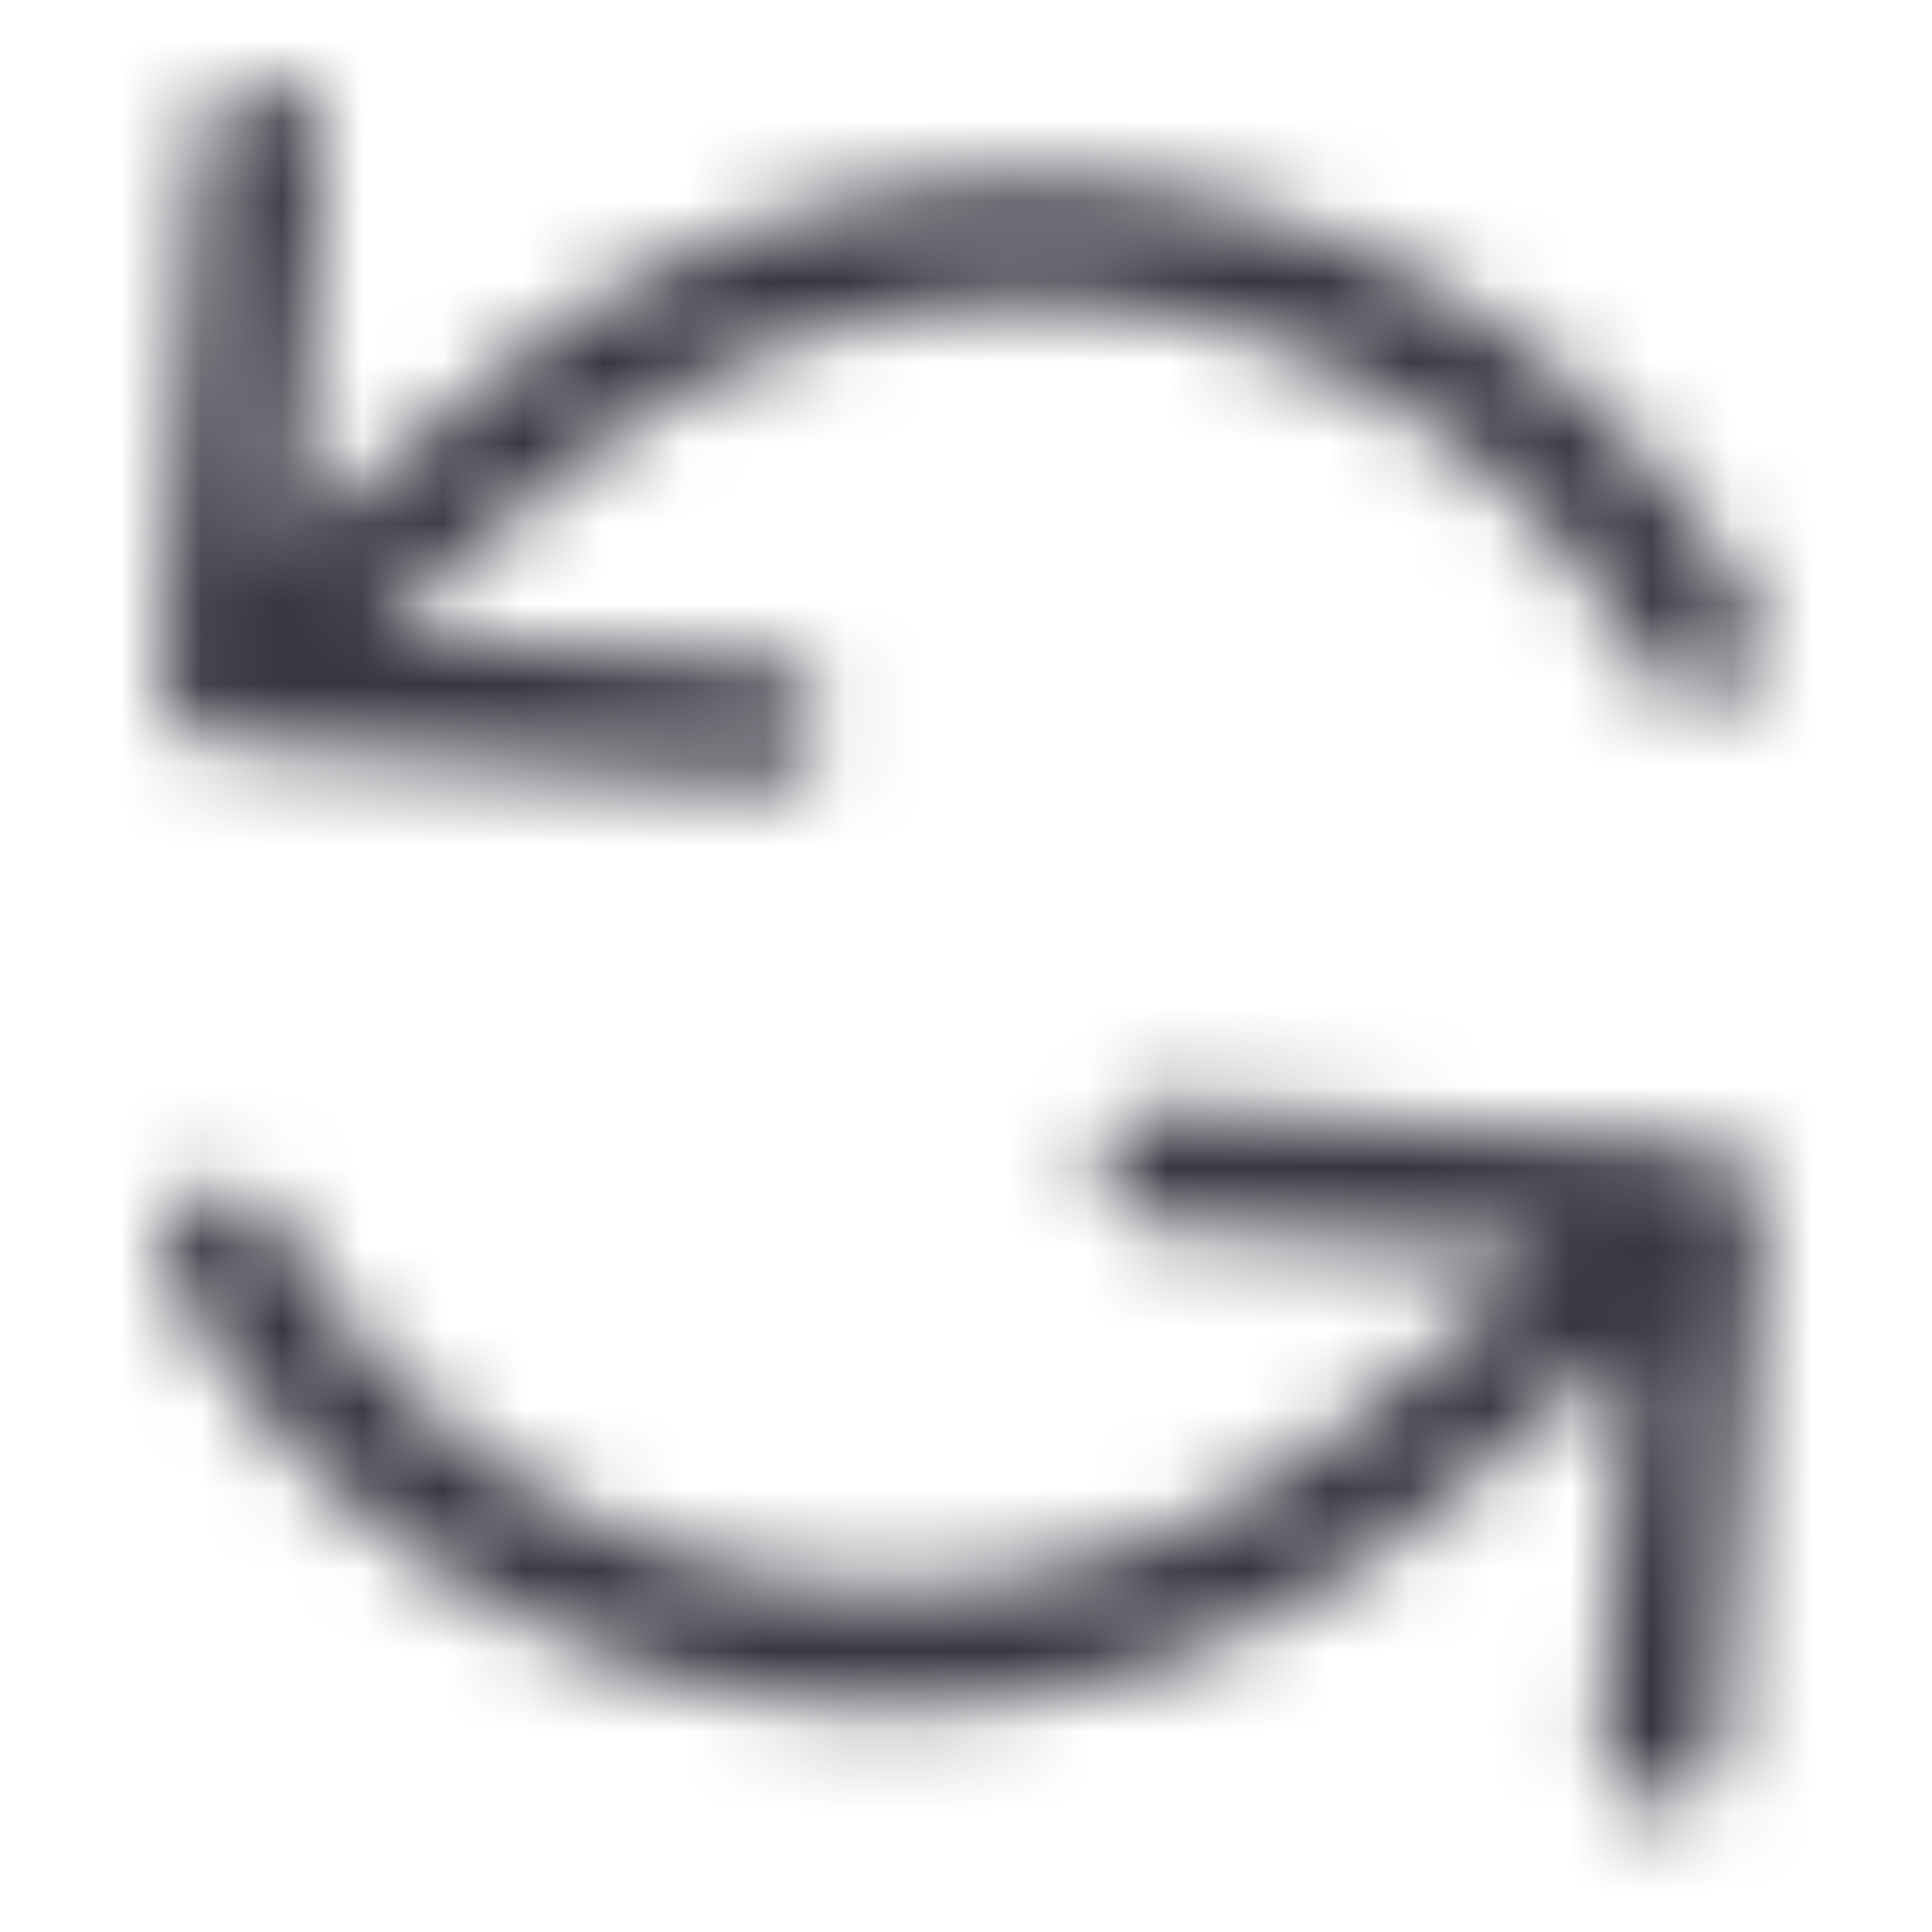 <svg width="24" height="24" viewBox="0 0 24 24" fill="none" xmlns="http://www.w3.org/2000/svg">
<mask id="mask0_565_4818" style="mask-type:alpha" maskUnits="userSpaceOnUse" x="2" y="1" width="20" height="22">
<path fill-rule="evenodd" clip-rule="evenodd" d="M2.695 9.23C2.282 9.199 1.972 8.839 2.002 8.426L2.501 1.695C2.531 1.282 2.891 0.971 3.304 1.002C3.717 1.033 4.027 1.392 3.997 1.805L3.631 6.742C3.711 6.674 3.793 6.604 3.877 6.534C4.761 5.785 5.818 4.9 6.473 4.39C8.21 3.038 10.395 2.232 12.766 2.232C16.671 2.232 20.065 4.416 21.795 7.626C21.991 7.99 21.855 8.445 21.49 8.642C21.126 8.838 20.671 8.702 20.474 8.337C18.996 5.594 16.098 3.732 12.766 3.732C10.741 3.732 8.878 4.419 7.395 5.573C6.768 6.062 5.733 6.927 4.846 7.678C4.77 7.743 4.695 7.806 4.622 7.868L9.537 8.232C9.95 8.263 10.26 8.622 10.23 9.036C10.199 9.449 9.84 9.759 9.426 9.728L2.695 9.23ZM21.19 14.234C21.603 14.264 21.913 14.624 21.882 15.037L21.384 21.769C21.353 22.182 20.994 22.492 20.581 22.461C20.168 22.43 19.857 22.071 19.888 21.658L20.254 16.721C20.174 16.789 20.092 16.859 20.008 16.929C19.124 17.678 18.067 18.563 17.411 19.073C15.675 20.426 13.49 21.232 11.119 21.232C7.214 21.232 3.82 19.047 2.09 15.837C1.893 15.473 2.03 15.018 2.394 14.821C2.759 14.625 3.214 14.761 3.41 15.126C4.889 17.87 7.787 19.732 11.119 19.732C13.144 19.732 15.007 19.044 16.49 17.89C17.117 17.401 18.152 16.536 19.039 15.785C19.115 15.72 19.189 15.657 19.262 15.595L14.348 15.231C13.934 15.2 13.624 14.841 13.655 14.428C13.686 14.015 14.045 13.704 14.458 13.735L21.19 14.234Z" fill="#383641"/>
</mask>
<g mask="url(#mask0_565_4818)">
<rect width="24" height="24" fill="#383641"/>
</g>
</svg>
